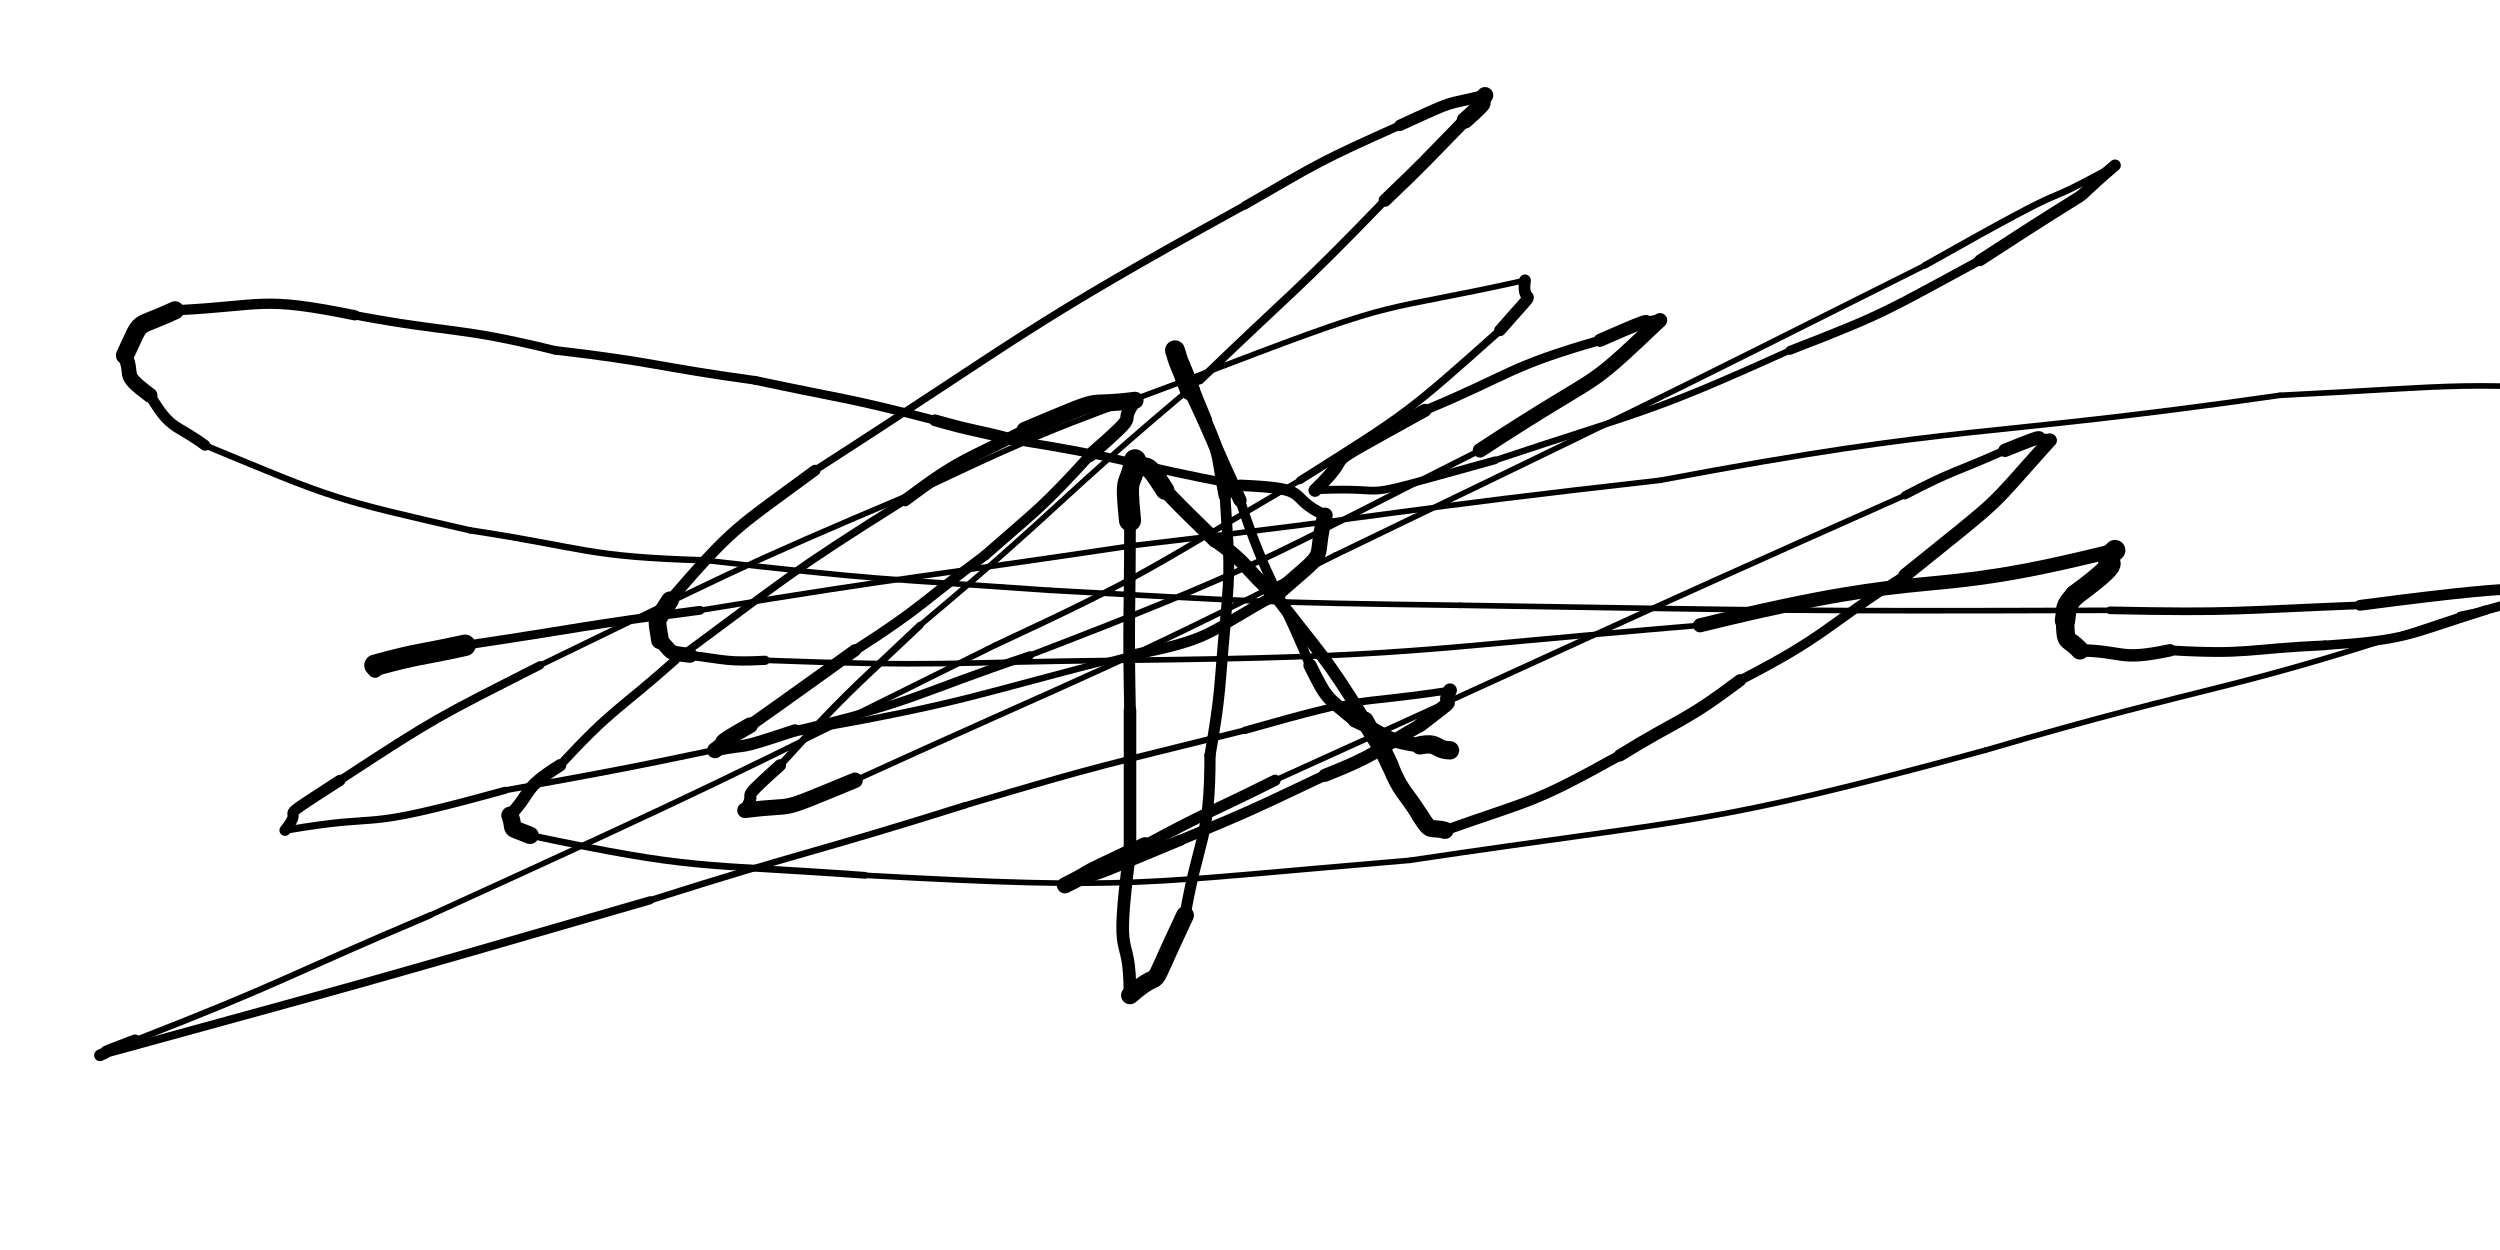 <svg xmlns="http://www.w3.org/2000/svg" xmlns:xlink="http://www.w3.org/1999/xlink" viewBox="0 0 500 250" width="500" height="250"><circle r="1.5" cx="75" cy="134.062" fill="black"></circle><path d="M 75.000,133.063 C 83.914,130.600 84.000,131.063 93.000,129.063" stroke-width="4.303" stroke="black" fill="none" stroke-linecap="round"></path><path d="M 93.000,129.063 C 116.501,125.570 116.414,125.100 140.000,122.063" stroke-width="1.774" stroke="black" fill="none" stroke-linecap="round"></path><path d="M 140.000,122.063 C 183.418,114.964 183.501,115.570 227.000,109.063" stroke-width="1.125" stroke="black" fill="none" stroke-linecap="round"></path><path d="M 227.000,109.063 C 279.548,102.934 279.418,101.964 332.000,96.063" stroke-width="1.125" stroke="black" fill="none" stroke-linecap="round"></path><path d="M 332.000,96.063 C 393.786,84.431 394.048,87.934 456.000,79.063" stroke-width="1.125" stroke="black" fill="none" stroke-linecap="round"></path><path d="M 456.000,79.063 C 492.978,77.261 492.286,75.931 529.000,79.063" stroke-width="1.125" stroke="black" fill="none" stroke-linecap="round"></path><path d="M 529.000,79.063 C 535.575,79.663 532.978,79.261 536.000,83.063" stroke-width="2.122" stroke="black" fill="none" stroke-linecap="round"></path><path d="M 536.000,83.063 C 538.604,96.458 537.075,91.663 532.000,103.063" stroke-width="2.658" stroke="black" fill="none" stroke-linecap="round"></path><path d="M 532.000,103.063 C 515.381,114.930 519.104,115.958 497.000,122.063" stroke-width="1.828" stroke="black" fill="none" stroke-linecap="round"></path><path d="M 497.000,122.063 C 481.180,127.008 481.881,127.930 465.000,129.063" stroke-width="1.893" stroke="black" fill="none" stroke-linecap="round"></path><path d="M 465.000,129.063 C 449.503,129.746 449.680,131.008 434.000,130.063" stroke-width="1.961" stroke="black" fill="none" stroke-linecap="round"></path><path d="M 434.000,130.063 C 423.649,132.248 425.003,130.246 416.000,130.063" stroke-width="2.488" stroke="black" fill="none" stroke-linecap="round"></path><path d="M 416.000,130.063 C 413.277,127.113 413.149,129.248 413.000,124.063" stroke-width="3.689" stroke="black" fill="none" stroke-linecap="round"></path><path d="M 413.000,124.063 C 413.455,121.226 412.777,121.613 415.000,119.063" stroke-width="4.078" stroke="black" fill="none" stroke-linecap="round"></path><path d="M 415.000,119.063 C 427.685,109.688 418.455,114.226 423.000,110.063" stroke-width="4.153" stroke="black" fill="none" stroke-linecap="round"></path><path d="M 423.000,110.063 C 381.845,120.436 390.185,112.688 340.000,125.063" stroke-width="2.811" stroke="black" fill="none" stroke-linecap="round"></path><path d="M 340.000,125.063 C 282.040,129.890 282.345,131.436 224.000,132.063" stroke-width="1.125" stroke="black" fill="none" stroke-linecap="round"></path><path d="M 224.000,132.063 C 188.486,132.475 188.540,133.390 153.000,132.063" stroke-width="1.125" stroke="black" fill="none" stroke-linecap="round"></path><path d="M 153.000,132.063 C 145.260,132.445 145.486,131.975 138.000,131.063" stroke-width="1.846" stroke="black" fill="none" stroke-linecap="round"></path><path d="M 138.000,131.063 C 132.897,130.530 134.760,130.445 132.000,128.063" stroke-width="2.976" stroke="black" fill="none" stroke-linecap="round"></path><path d="M 132.000,128.063 C 131.292,123.033 130.897,125.030 134.000,120.063" stroke-width="3.543" stroke="black" fill="none" stroke-linecap="round"></path><path d="M 134.000,120.063 C 147.000,105.054 146.792,106.033 163.000,94.063" stroke-width="2.215" stroke="black" fill="none" stroke-linecap="round"></path><path d="M 163.000,94.063 C 205.516,66.707 204.500,65.554 249.000,41.063" stroke-width="1.473" stroke="black" fill="none" stroke-linecap="round"></path><path d="M 249.000,41.063 C 264.177,32.315 264.016,32.207 280.000,25.063" stroke-width="1.668" stroke="black" fill="none" stroke-linecap="round"></path><path d="M 280.000,25.063 C 292.204,19.431 288.177,21.315 297.000,19.063" stroke-width="2.292" stroke="black" fill="none" stroke-linecap="round"></path><path d="M 297.000,19.063 C 295.206,21.747 298.704,18.931 293.000,24.063" stroke-width="3.309" stroke="black" fill="none" stroke-linecap="round"></path><path d="M 293.000,24.063 C 285.076,32.139 285.206,32.247 277.000,40.063" stroke-width="2.557" stroke="black" fill="none" stroke-linecap="round"></path><path d="M 277.000,40.063 C 259.046,58.655 258.576,58.139 240.000,76.063" stroke-width="1.614" stroke="black" fill="none" stroke-linecap="round"></path><path d="M 240.000,76.063 C 211.412,99.934 212.546,101.155 184.000,125.063" stroke-width="1.125" stroke="black" fill="none" stroke-linecap="round"></path><path d="M 184.000,125.063 C 169.588,138.698 169.412,138.434 156.000,153.063" stroke-width="1.430" stroke="black" fill="none" stroke-linecap="round"></path><path d="M 156.000,153.063 C 146.500,161.563 152.088,157.198 149.000,162.063" stroke-width="2.421" stroke="black" fill="none" stroke-linecap="round"></path><path d="M 149.000,162.063 C 160.556,160.576 154.000,163.063 171.000,156.063" stroke-width="3.114" stroke="black" fill="none" stroke-linecap="round"></path><path d="M 171.000,156.063 C 219.235,134.052 219.556,135.076 267.000,111.063" stroke-width="1.125" stroke="black" fill="none" stroke-linecap="round"></path><path d="M 267.000,111.063 C 326.203,82.461 326.235,82.552 385.000,53.063" stroke-width="1.125" stroke="black" fill="none" stroke-linecap="round"></path><path d="M 385.000,53.063 C 419.891,33.345 404.203,43.461 423.000,33.063" stroke-width="1.338" stroke="black" fill="none" stroke-linecap="round"></path><path d="M 423.000,33.063 C 410.295,43.926 425.391,32.845 396.000,52.063" stroke-width="2.329" stroke="black" fill="none" stroke-linecap="round"></path><path d="M 396.000,52.063 C 377.419,62.055 377.795,62.426 358.000,70.063" stroke-width="1.782" stroke="black" fill="none" stroke-linecap="round"></path><path d="M 358.000,70.063 C 329.071,83.200 328.919,82.055 299.000,92.063" stroke-width="1.278" stroke="black" fill="none" stroke-linecap="round"></path><path d="M 299.000,92.063 C 267.011,100.927 281.571,97.200 263.000,98.063" stroke-width="1.555" stroke="black" fill="none" stroke-linecap="round"></path><path d="M 263.000,98.063 C 273.054,88.350 260.011,95.927 285.000,82.063" stroke-width="2.606" stroke="black" fill="none" stroke-linecap="round"></path><path d="M 285.000,82.063 C 302.404,74.801 301.554,73.350 320.000,68.063" stroke-width="1.877" stroke="black" fill="none" stroke-linecap="round"></path><path d="M 320.000,68.063 C 334.660,61.624 325.904,65.801 332.000,64.063" stroke-width="2.613" stroke="black" fill="none" stroke-linecap="round"></path><path d="M 332.000,64.063 C 315.522,79.682 322.660,72.624 296.000,90.063" stroke-width="2.894" stroke="black" fill="none" stroke-linecap="round"></path><path d="M 296.000,90.063 C 251.702,112.381 252.522,113.182 206.000,131.063" stroke-width="1.186" stroke="black" fill="none" stroke-linecap="round"></path><path d="M 206.000,131.063 C 182.608,138.943 183.202,140.381 159.000,146.063" stroke-width="1.653" stroke="black" fill="none" stroke-linecap="round"></path><path d="M 159.000,146.063 C 145.957,150.391 151.108,148.443 143.000,150.063" stroke-width="2.416" stroke="black" fill="none" stroke-linecap="round"></path><path d="M 143.000,150.063 C 146.500,147.563 141.457,149.891 150.000,145.063" stroke-width="3.169" stroke="black" fill="none" stroke-linecap="round"></path><path d="M 150.000,145.063 C 160.545,137.625 160.500,137.563 171.000,130.063" stroke-width="2.451" stroke="black" fill="none" stroke-linecap="round"></path><path d="M 171.000,130.063 C 184.635,121.323 184.045,120.625 197.000,111.063" stroke-width="2.011" stroke="black" fill="none" stroke-linecap="round"></path><path d="M 197.000,111.063 C 207.934,101.465 208.135,101.823 218.000,91.063" stroke-width="2.058" stroke="black" fill="none" stroke-linecap="round"></path><path d="M 218.000,91.063 C 229.496,81.022 222.934,85.965 227.000,80.063" stroke-width="2.672" stroke="black" fill="none" stroke-linecap="round"></path><path d="M 227.000,80.063 C 215.368,81.555 222.996,78.522 205.000,86.063" stroke-width="3.420" stroke="black" fill="none" stroke-linecap="round"></path><path d="M 205.000,86.063 C 192.602,92.438 192.368,91.555 181.000,100.063" stroke-width="2.406" stroke="black" fill="none" stroke-linecap="round"></path><path d="M 181.000,100.063 C 157.175,115.029 157.602,115.438 135.000,132.063" stroke-width="1.517" stroke="black" fill="none" stroke-linecap="round"></path><path d="M 135.000,132.063 C 123.347,142.403 122.675,141.529 112.000,153.063" stroke-width="1.772" stroke="black" fill="none" stroke-linecap="round"></path><path d="M 112.000,153.063 C 104.143,158.063 106.847,157.903 102.000,163.063" stroke-width="2.477" stroke="black" fill="none" stroke-linecap="round"></path><path d="M 102.000,163.063 C 103.254,166.598 101.143,165.063 106.000,167.063" stroke-width="3.484" stroke="black" fill="none" stroke-linecap="round"></path><path d="M 106.000,167.063 C 139.361,174.107 138.754,172.598 173.000,175.063" stroke-width="1.360" stroke="black" fill="none" stroke-linecap="round"></path><path d="M 173.000,175.063 C 227.992,178.090 227.361,176.607 282.000,172.063" stroke-width="1.125" stroke="black" fill="none" stroke-linecap="round"></path><path d="M 282.000,172.063 C 340.043,163.352 339.992,165.590 397.000,150.063" stroke-width="1.125" stroke="black" fill="none" stroke-linecap="round"></path><path d="M 397.000,150.063 C 444.383,136.119 445.043,138.852 492.000,123.063" stroke-width="1.125" stroke="black" fill="none" stroke-linecap="round"></path><path d="M 492.000,123.063 C 524.772,116.440 506.383,119.119 521.000,116.063" stroke-width="1.462" stroke="black" fill="none" stroke-linecap="round"></path><path d="M 521.000,116.063 C 496.562,119.574 514.772,115.440 472.000,121.063" stroke-width="2.161" stroke="black" fill="none" stroke-linecap="round"></path><path d="M 472.000,121.063 C 447.003,122.063 447.062,122.574 422.000,122.063" stroke-width="1.533" stroke="black" fill="none" stroke-linecap="round"></path><path d="M 422.000,122.063 C 356.984,122.289 357.003,122.063 292.000,121.063" stroke-width="1.125" stroke="black" fill="none" stroke-linecap="round"></path><path d="M 292.000,121.063 C 250.942,120.503 250.984,120.289 210.000,118.063" stroke-width="1.125" stroke="black" fill="none" stroke-linecap="round"></path><path d="M 210.000,118.063 C 175.440,115.625 175.442,116.003 141.000,112.063" stroke-width="1.125" stroke="black" fill="none" stroke-linecap="round"></path><path d="M 141.000,112.063 C 116.992,111.351 117.440,109.625 94.000,106.063" stroke-width="1.290" stroke="black" fill="none" stroke-linecap="round"></path><path d="M 94.000,106.063 C 66.255,99.717 66.992,99.851 41.000,89.063" stroke-width="1.266" stroke="black" fill="none" stroke-linecap="round"></path><path d="M 41.000,89.063 C 34.894,84.568 34.255,86.217 30.000,79.063" stroke-width="2.154" stroke="black" fill="none" stroke-linecap="round"></path><path d="M 30.000,79.063 C 23.970,74.566 26.894,75.568 25.000,71.063" stroke-width="2.967" stroke="black" fill="none" stroke-linecap="round"></path><path d="M 25.000,71.063 C 28.745,63.150 26.470,66.066 35.000,62.063" stroke-width="3.639" stroke="black" fill="none" stroke-linecap="round"></path><path d="M 35.000,62.063 C 53.139,61.182 51.745,59.150 71.000,63.063" stroke-width="2.053" stroke="black" fill="none" stroke-linecap="round"></path><path d="M 71.000,63.063 C 90.960,66.806 91.139,65.182 111.000,70.063" stroke-width="1.705" stroke="black" fill="none" stroke-linecap="round"></path><path d="M 111.000,70.063 C 131.123,72.401 130.960,73.306 151.000,76.063" stroke-width="1.724" stroke="black" fill="none" stroke-linecap="round"></path><path d="M 151.000,76.063 C 169.034,79.917 169.123,79.401 187.000,84.063" stroke-width="1.759" stroke="black" fill="none" stroke-linecap="round"></path><path d="M 187.000,84.063 C 194.937,86.344 195.034,85.917 203.000,88.063" stroke-width="2.363" stroke="black" fill="none" stroke-linecap="round"></path><path d="M 203.000,88.063 C 225.743,91.678 225.437,92.844 248.000,97.063" stroke-width="1.758" stroke="black" fill="none" stroke-linecap="round"></path><path d="M 248.000,97.063 C 263.290,97.688 256.743,99.178 265.000,103.063" stroke-width="2.297" stroke="black" fill="none" stroke-linecap="round"></path><path d="M 265.000,103.063 C 262.322,113.806 266.790,108.688 255.000,119.063" stroke-width="3.086" stroke="black" fill="none" stroke-linecap="round"></path><path d="M 255.000,119.063 C 241.027,126.700 242.822,127.806 226.000,131.063" stroke-width="2.147" stroke="black" fill="none" stroke-linecap="round"></path><path d="M 226.000,131.063 C 194.121,139.124 194.527,140.200 162.000,146.063" stroke-width="1.290" stroke="black" fill="none" stroke-linecap="round"></path><path d="M 162.000,146.063 C 131.535,152.246 131.621,152.624 101.000,158.063" stroke-width="1.231" stroke="black" fill="none" stroke-linecap="round"></path><path d="M 101.000,158.063 C 69.384,166.813 79.035,162.246 57.000,166.063" stroke-width="1.438" stroke="black" fill="none" stroke-linecap="round"></path><path d="M 57.000,166.063 C 61.786,160.083 52.884,165.813 68.000,156.063" stroke-width="2.229" stroke="black" fill="none" stroke-linecap="round"></path><path d="M 68.000,156.063 C 87.384,143.370 87.286,143.583 108.000,133.063" stroke-width="1.676" stroke="black" fill="none" stroke-linecap="round"></path><path d="M 108.000,133.063 C 145.687,114.842 145.384,114.370 184.000,98.063" stroke-width="1.134" stroke="black" fill="none" stroke-linecap="round"></path><path d="M 184.000,98.063 C 213.910,83.854 214.187,84.842 245.000,73.063" stroke-width="1.125" stroke="black" fill="none" stroke-linecap="round"></path><path d="M 245.000,73.063 C 281.681,59.030 274.410,62.854 305.000,56.063" stroke-width="1.136" stroke="black" fill="none" stroke-linecap="round"></path><path d="M 305.000,56.063 C 304.112,62.408 309.181,55.530 300.000,66.063" stroke-width="2.341" stroke="black" fill="none" stroke-linecap="round"></path><path d="M 300.000,66.063 C 281.156,82.866 281.612,82.408 260.000,96.063" stroke-width="1.559" stroke="black" fill="none" stroke-linecap="round"></path><path d="M 260.000,96.063 C 230.007,113.559 230.656,114.366 199.000,129.063" stroke-width="1.168" stroke="black" fill="none" stroke-linecap="round"></path><path d="M 199.000,129.063 C 142.892,156.932 143.007,157.059 86.000,183.063" stroke-width="1.125" stroke="black" fill="none" stroke-linecap="round"></path><path d="M 86.000,183.063 C 56.495,195.550 56.892,196.432 27.000,208.063" stroke-width="1.237" stroke="black" fill="none" stroke-linecap="round"></path><path d="M 27.000,208.063 C 16.783,211.937 23.495,209.550 20.000,211.063" stroke-width="2.347" stroke="black" fill="none" stroke-linecap="round"></path><path d="M 20.000,211.063 C 75.107,195.928 68.283,197.937 130.000,180.063" stroke-width="1.621" stroke="black" fill="none" stroke-linecap="round"></path><path d="M 130.000,180.063 C 161.368,170.100 161.607,170.928 193.000,161.063" stroke-width="1.308" stroke="black" fill="none" stroke-linecap="round"></path><path d="M 193.000,161.063 C 220.811,152.746 220.868,153.100 249.000,146.063" stroke-width="1.243" stroke="black" fill="none" stroke-linecap="round"></path><path d="M 249.000,146.063 C 275.664,138.472 269.311,141.246 290.000,138.063" stroke-width="1.489" stroke="black" fill="none" stroke-linecap="round"></path><path d="M 290.000,138.063 C 287.755,142.509 293.164,137.972 284.000,145.063" stroke-width="2.764" stroke="black" fill="none" stroke-linecap="round"></path><path d="M 284.000,145.063 C 274.677,150.426 275.255,151.009 265.000,155.063" stroke-width="2.622" stroke="black" fill="none" stroke-linecap="round"></path><path d="M 265.000,155.063 C 250.630,161.873 250.677,161.926 236.000,168.063" stroke-width="2.121" stroke="black" fill="none" stroke-linecap="round"></path><path d="M 236.000,168.063 C 215.030,176.773 224.630,172.873 213.000,177.063" stroke-width="2.239" stroke="black" fill="none" stroke-linecap="round"></path><path d="M 213.000,177.063 C 221.000,173.063 211.530,177.273 229.000,169.063" stroke-width="3.236" stroke="black" fill="none" stroke-linecap="round"></path><path d="M 229.000,169.063 C 241.800,162.142 242.000,162.563 255.000,156.063" stroke-width="2.256" stroke="black" fill="none" stroke-linecap="round"></path><path d="M 255.000,156.063 C 317.992,127.545 317.800,127.142 381.000,99.063" stroke-width="1.125" stroke="black" fill="none" stroke-linecap="round"></path><path d="M 381.000,99.063 C 390.791,93.935 390.992,94.545 401.000,90.063" stroke-width="1.648" stroke="black" fill="none" stroke-linecap="round"></path><path d="M 401.000,90.063 C 411.888,85.703 405.291,88.435 410.000,88.063" stroke-width="2.674" stroke="black" fill="none" stroke-linecap="round"></path><path d="M 410.000,88.063 C 396.600,102.985 401.888,98.203 381.000,115.063" stroke-width="2.703" stroke="black" fill="none" stroke-linecap="round"></path><path d="M 381.000,115.063 C 364.536,125.619 365.600,126.985 348.000,136.063" stroke-width="1.917" stroke="black" fill="none" stroke-linecap="round"></path><path d="M 348.000,136.063 C 336.578,144.667 336.036,143.619 324.000,151.063" stroke-width="2.458" stroke="black" fill="none" stroke-linecap="round"></path><path d="M 324.000,151.063 C 306.344,160.859 307.078,159.667 289.000,166.063" stroke-width="2.069" stroke="black" fill="none" stroke-linecap="round"></path><path d="M 289.000,166.063 C 285.833,165.229 286.344,166.859 284.000,163.063" stroke-width="3.431" stroke="black" fill="none" stroke-linecap="round"></path><path d="M 284.000,163.063 C 280.921,158.108 280.333,158.729 278.000,153.063" stroke-width="3.364" stroke="black" fill="none" stroke-linecap="round"></path><path d="M 278.000,153.063 C 275.881,148.321 275.421,148.608 273.000,144.063" stroke-width="3.460" stroke="black" fill="none" stroke-linecap="round"></path><path d="M 273.000,144.063 C 264.814,130.839 264.381,131.321 255.000,119.063" stroke-width="2.482" stroke="black" fill="none" stroke-linecap="round"></path><path d="M 255.000,119.063 C 248.886,113.681 249.814,112.839 243.000,108.063" stroke-width="2.795" stroke="black" fill="none" stroke-linecap="round"></path><path d="M 243.000,108.063 C 238.000,103.063 237.886,103.181 233.000,98.063" stroke-width="2.926" stroke="black" fill="none" stroke-linecap="round"></path><path d="M 233.000,98.063 C 228.447,90.822 230.000,95.063 227.000,92.063" stroke-width="3.778" stroke="black" fill="none" stroke-linecap="round"></path><path d="M 227.000,92.063 C 226.120,98.047 224.947,93.822 226.000,104.063" stroke-width="4.427" stroke="black" fill="none" stroke-linecap="round"></path><path d="M 226.000,104.063 C 226.000,123.063 225.620,123.047 226.000,142.063" stroke-width="2.333" stroke="black" fill="none" stroke-linecap="round"></path><path d="M 226.000,142.063 C 226.000,156.063 226.000,156.063 226.000,170.063" stroke-width="2.511" stroke="black" fill="none" stroke-linecap="round"></path><path d="M 226.000,170.063 C 222.706,195.169 226.000,184.563 226.000,199.063" stroke-width="2.536" stroke="black" fill="none" stroke-linecap="round"></path><path d="M 226.000,199.063 C 234.002,192.058 228.206,201.669 237.000,183.063" stroke-width="3.573" stroke="black" fill="none" stroke-linecap="round"></path><path d="M 237.000,183.063 C 239.788,167.102 242.002,168.058 242.000,151.063" stroke-width="2.245" stroke="black" fill="none" stroke-linecap="round"></path><path d="M 242.000,151.063 C 244.248,138.105 243.788,138.102 245.000,125.063" stroke-width="2.224" stroke="black" fill="none" stroke-linecap="round"></path><path d="M 245.000,125.063 C 246.252,111.898 245.748,112.105 245.000,99.063" stroke-width="2.167" stroke="black" fill="none" stroke-linecap="round"></path><path d="M 245.000,99.063 C 243.524,91.381 244.252,91.398 241.000,84.063" stroke-width="2.606" stroke="black" fill="none" stroke-linecap="round"></path><path d="M 241.000,84.063 C 235.961,71.984 238.524,76.881 235.000,70.063" stroke-width="2.849" stroke="black" fill="none" stroke-linecap="round"></path><path d="M 235.000,70.063 C 236.302,74.144 234.461,68.984 238.000,78.063" stroke-width="3.984" stroke="black" fill="none" stroke-linecap="round"></path><path d="M 238.000,78.063 C 243.168,88.989 242.802,89.144 248.000,100.063" stroke-width="2.655" stroke="black" fill="none" stroke-linecap="round"></path><path d="M 248.000,100.063 C 253.765,117.309 255.168,116.489 262.000,133.063" stroke-width="1.937" stroke="black" fill="none" stroke-linecap="round"></path><path d="M 262.000,133.063 C 265.444,140.022 265.265,139.309 271.000,144.063" stroke-width="2.648" stroke="black" fill="none" stroke-linecap="round"></path><path d="M 271.000,144.063 C 277.388,146.974 276.444,148.022 284.000,149.063" stroke-width="2.890" stroke="black" fill="none" stroke-linecap="round"></path><path d="M 284.000,149.063 C 287.850,148.342 286.888,149.974 290.000,150.063" stroke-width="3.666" stroke="black" fill="none" stroke-linecap="round"></path></svg>